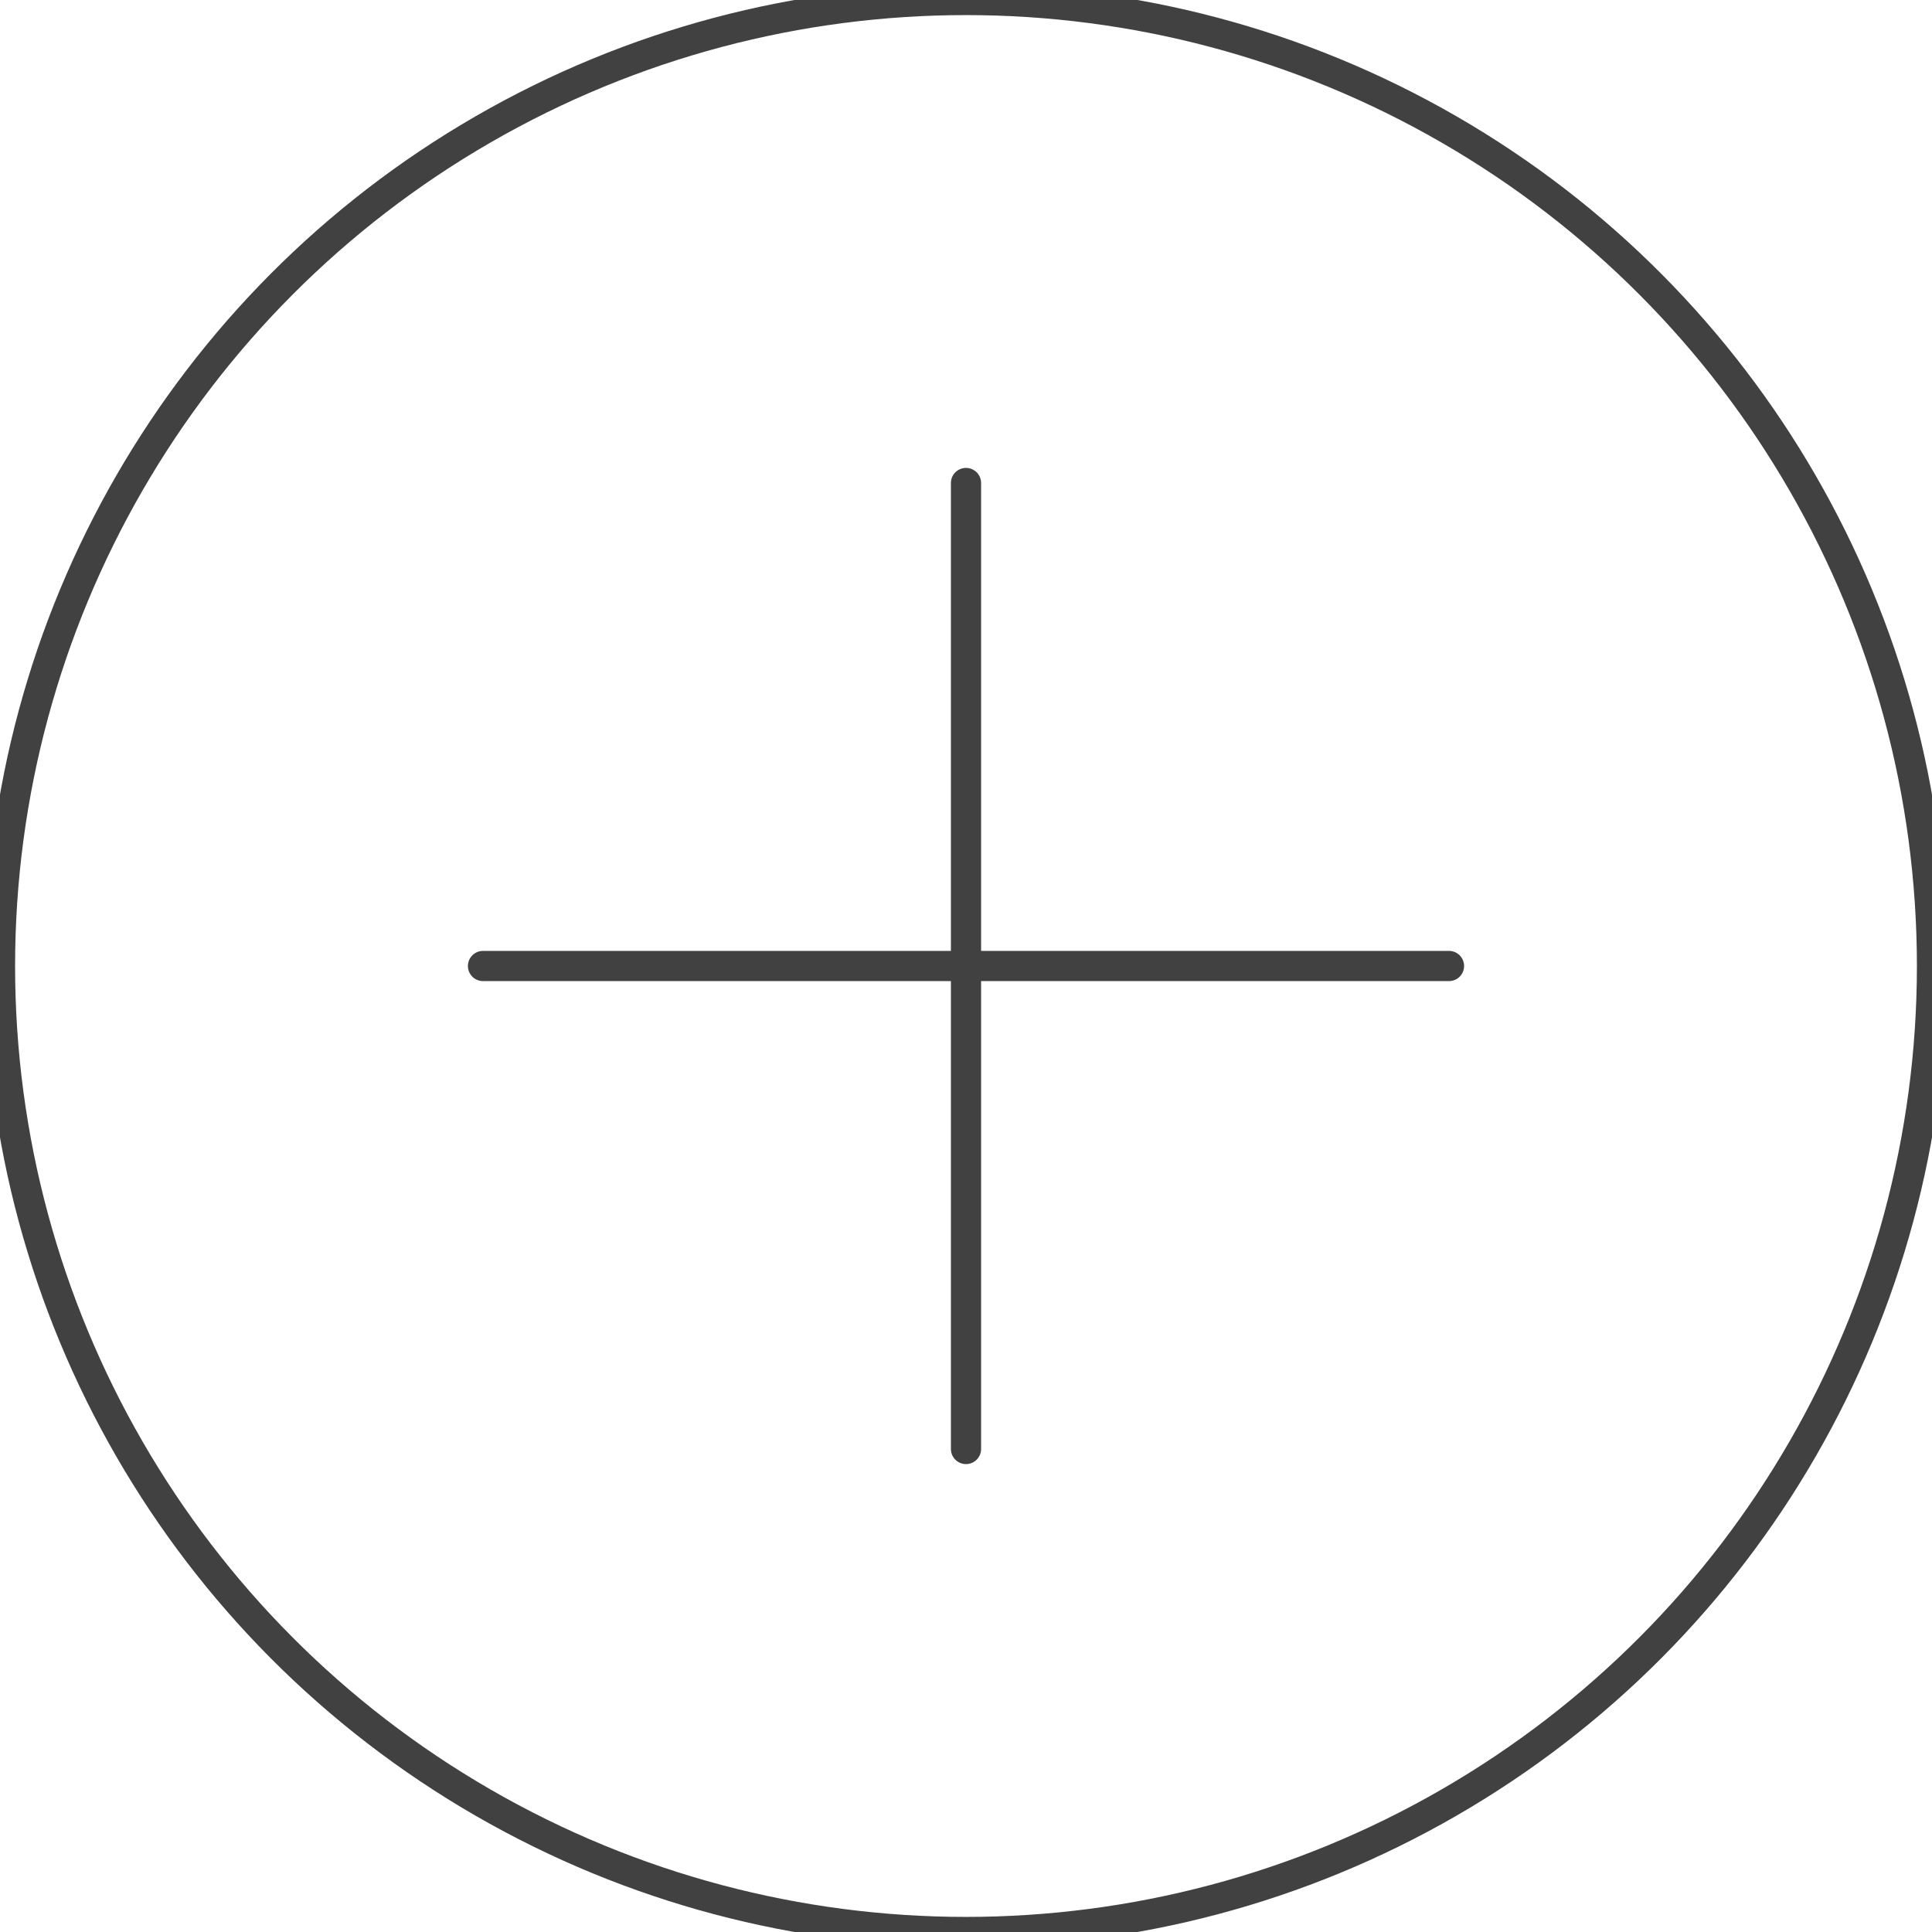 <?xml version="1.0" encoding="UTF-8"?>
<svg width="64px" height="64px" viewBox="0 0 64 64" version="1.1" xmlns="http://www.w3.org/2000/svg" xmlns:xlink="http://www.w3.org/1999/xlink">
    <!-- Generator: Sketch 41.2 (35397) - http://www.bohemiancoding.com/sketch -->
    <title>Button: Add to Workout</title>
    <desc>Created with Sketch.</desc>
    <defs></defs>
    <g id="Symbols" stroke="none" stroke-width="1" fill="none" fill-rule="evenodd">
        <g id="Button:-Add-to-Workout" stroke="#414141">
            <g id="Group-2">
                <circle id="Oval-6" cx="32" cy="32" r="32"></circle>
                <path d="M32,16 L32,48" id="Line" stroke-linecap="round"></path>
                <path d="M48,32 L16,32" id="Line" stroke-linecap="round"></path>
            </g>
        </g>
    </g>
</svg>
